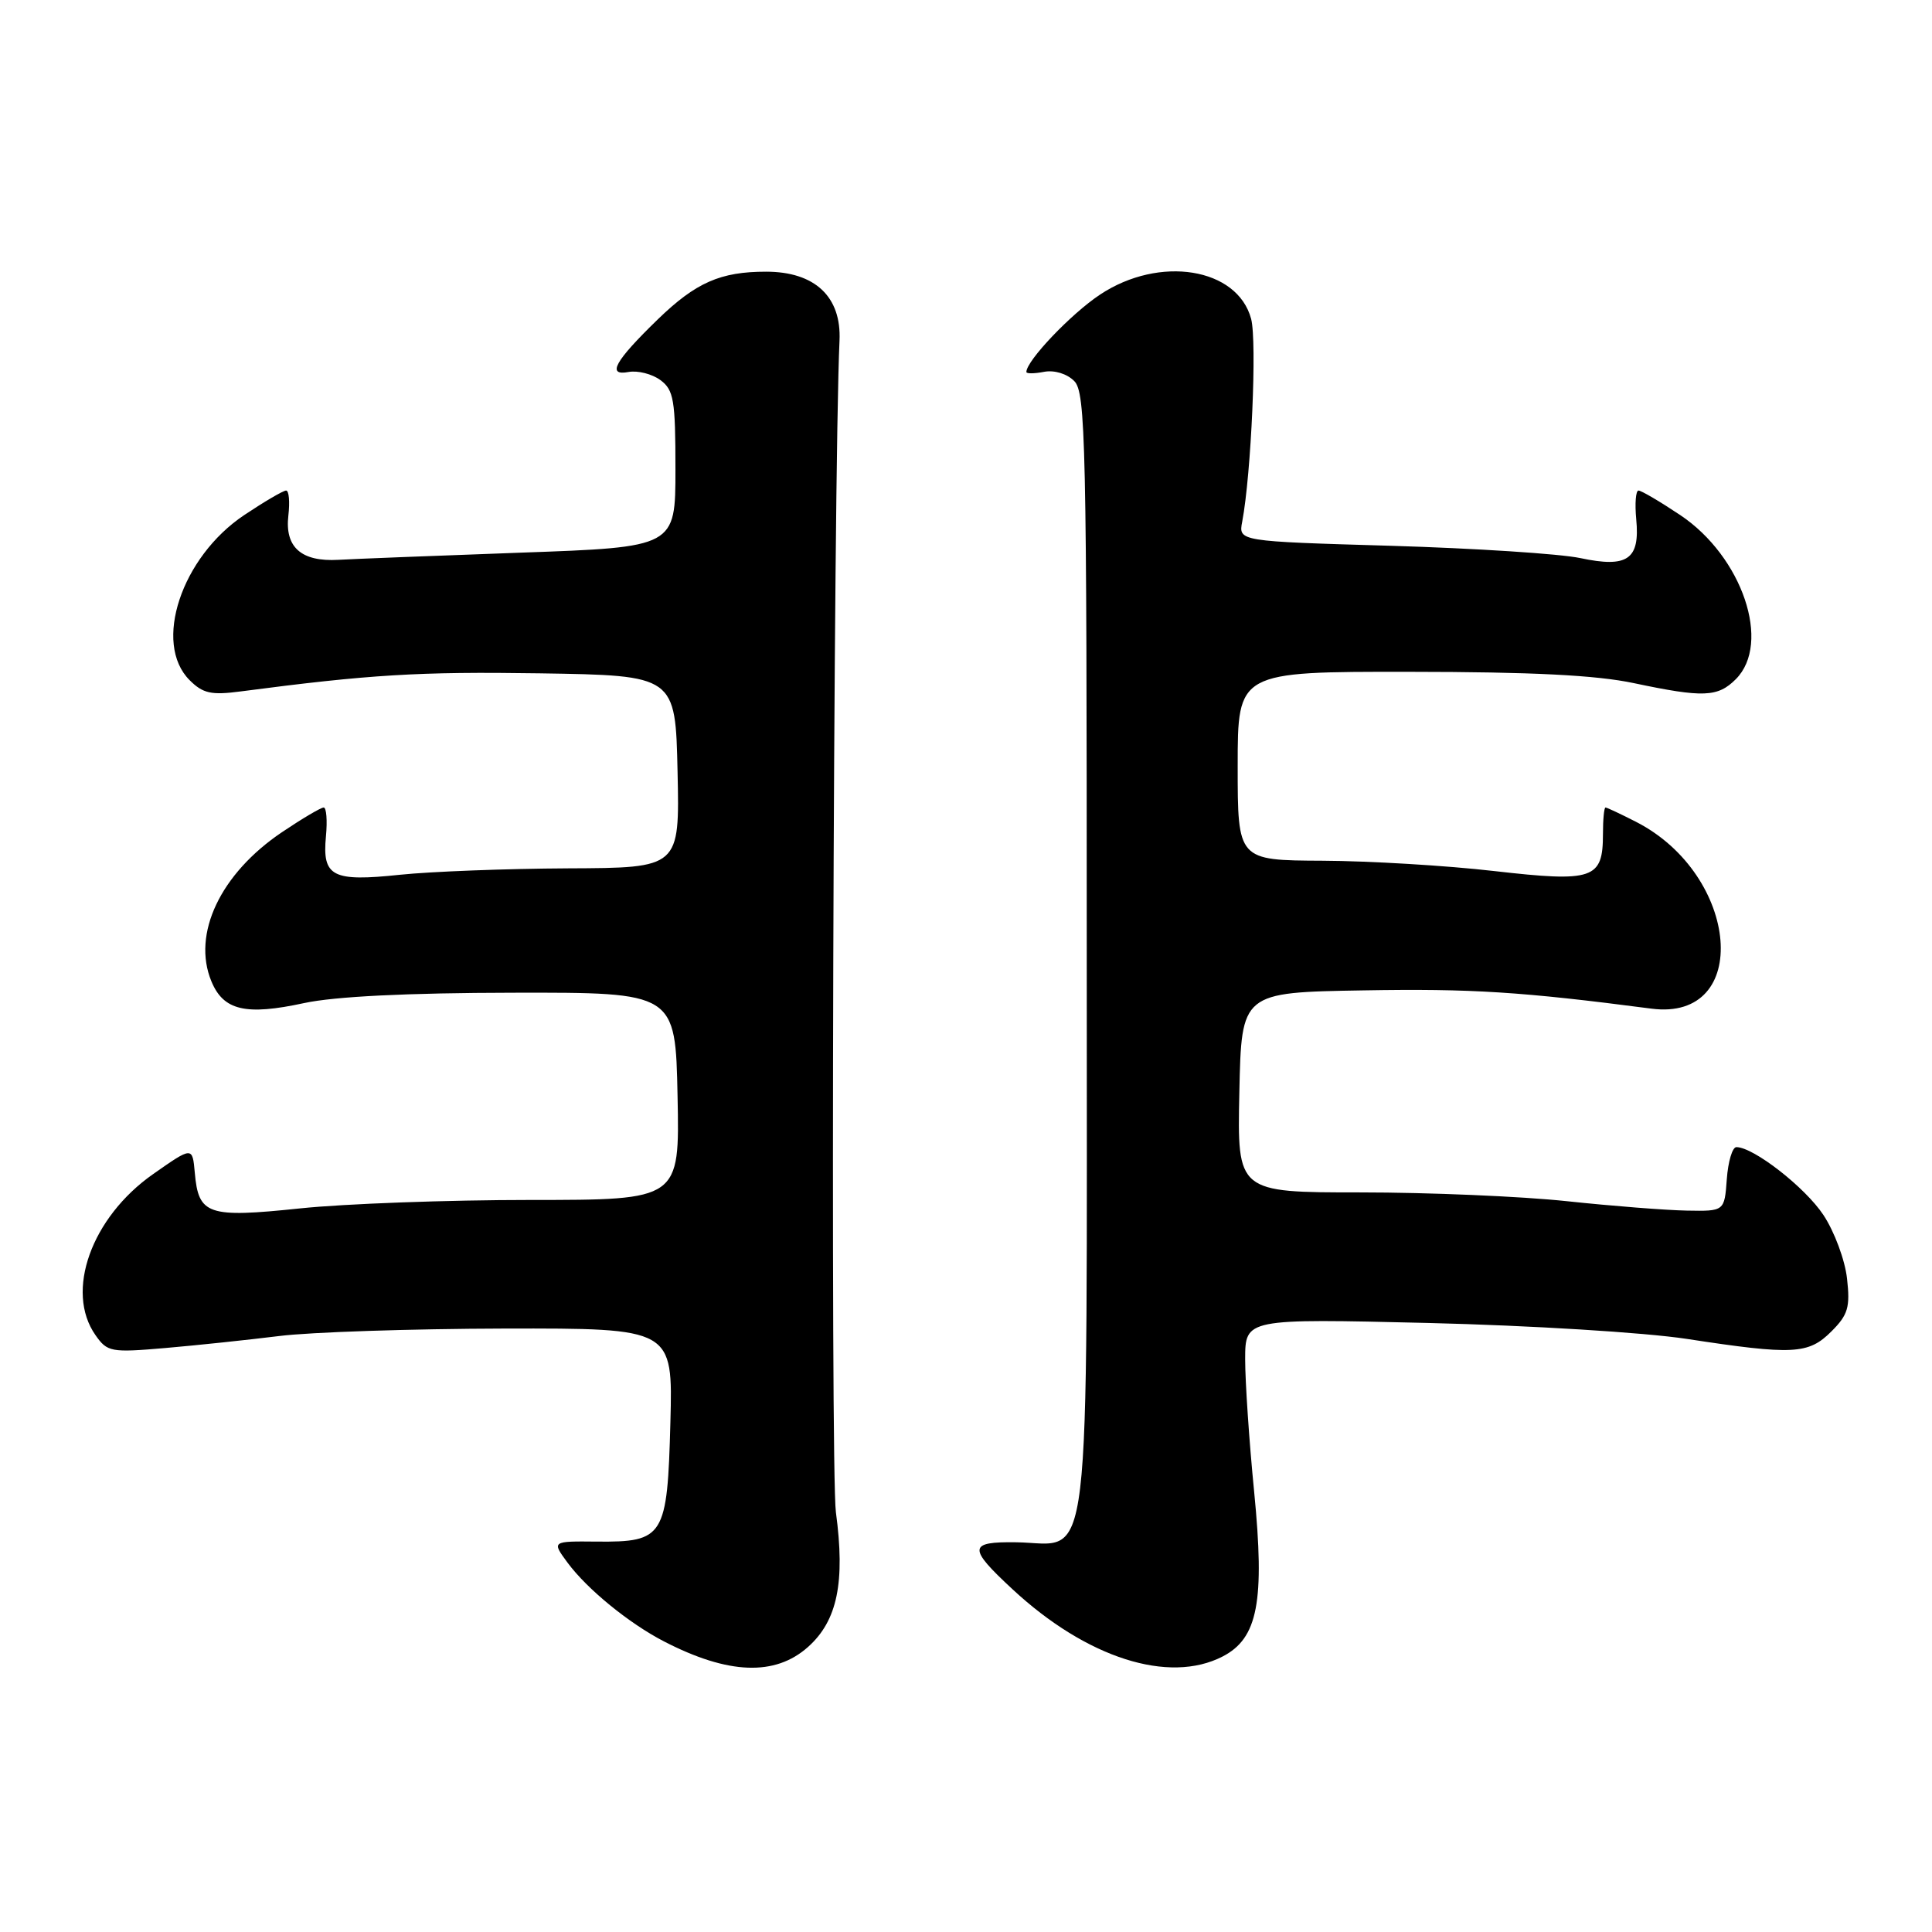 <?xml version="1.0" encoding="UTF-8" standalone="no"?>
<!DOCTYPE svg PUBLIC "-//W3C//DTD SVG 1.1//EN" "http://www.w3.org/Graphics/SVG/1.1/DTD/svg11.dtd" >
<svg xmlns="http://www.w3.org/2000/svg" xmlns:xlink="http://www.w3.org/1999/xlink" version="1.1" viewBox="0 0 256 256">
 <g >
 <path fill="currentColor"
d=" M 107.08 218.22 C 110.96 214.75 112.01 209.65 110.76 200.37 C 110.02 194.81 110.42 62.84 111.24 45.14 C 111.51 39.32 107.98 36.00 101.51 36.00 C 95.46 36.00 92.21 37.43 87.17 42.31 C 81.46 47.85 80.35 49.84 83.29 49.29 C 84.51 49.07 86.40 49.55 87.50 50.36 C 89.28 51.67 89.50 53.00 89.50 62.17 C 89.50 72.50 89.50 72.50 69.00 73.23 C 57.72 73.64 46.85 74.06 44.84 74.18 C 39.92 74.46 37.72 72.51 38.21 68.31 C 38.42 66.49 38.29 65.00 37.91 65.00 C 37.53 65.00 35.04 66.46 32.36 68.25 C 24.03 73.82 20.24 85.24 25.12 90.12 C 26.89 91.89 27.99 92.13 31.87 91.62 C 49.03 89.37 55.48 88.98 71.50 89.22 C 89.50 89.50 89.50 89.50 89.78 102.25 C 90.06 115.00 90.06 115.00 75.28 115.06 C 67.15 115.10 57.12 115.48 53.00 115.91 C 44.02 116.86 42.68 116.16 43.19 110.81 C 43.39 108.71 43.25 107.00 42.89 107.00 C 42.52 107.00 40.05 108.46 37.39 110.25 C 29.21 115.75 25.41 123.75 28.01 130.03 C 29.61 133.90 32.56 134.59 40.31 132.91 C 44.35 132.04 53.96 131.56 68.00 131.54 C 89.50 131.50 89.50 131.50 89.78 145.25 C 90.06 159.00 90.06 159.00 70.28 159.00 C 59.40 159.00 45.66 159.50 39.75 160.12 C 27.51 161.40 26.30 160.98 25.81 155.38 C 25.50 151.92 25.50 151.92 20.28 155.58 C 12.10 161.32 8.59 171.12 12.65 176.91 C 14.22 179.15 14.69 179.24 21.90 178.62 C 26.08 178.26 32.88 177.54 37.00 177.03 C 41.12 176.51 54.55 176.07 66.83 176.04 C 89.16 176.00 89.16 176.00 88.83 188.47 C 88.43 203.64 87.99 204.35 79.10 204.27 C 73.10 204.21 73.10 204.21 75.21 207.07 C 77.80 210.57 83.33 215.09 87.99 217.50 C 96.49 221.89 102.71 222.13 107.08 218.22 Z  M 162.01 219.49 C 166.68 217.08 167.61 212.21 166.18 197.65 C 165.52 190.97 164.99 183.07 164.99 180.11 C 165.00 174.72 165.00 174.72 189.25 175.30 C 202.77 175.63 217.92 176.56 223.50 177.41 C 237.62 179.57 239.63 179.46 242.67 176.42 C 244.88 174.22 245.17 173.21 244.74 169.41 C 244.47 166.96 243.06 163.17 241.61 160.99 C 239.19 157.33 232.35 152.00 230.08 152.00 C 229.55 152.00 228.98 153.91 228.81 156.25 C 228.50 160.50 228.50 160.50 223.50 160.41 C 220.75 160.36 213.58 159.80 207.58 159.16 C 201.57 158.52 189.29 158.00 180.30 158.00 C 163.94 158.00 163.94 158.00 164.22 144.75 C 164.50 131.50 164.50 131.50 180.68 131.23 C 194.96 130.98 201.63 131.41 218.82 133.65 C 232.15 135.39 230.56 115.96 216.79 108.90 C 214.75 107.86 212.93 107.00 212.74 107.00 C 212.55 107.00 212.40 108.58 212.40 110.51 C 212.40 116.49 211.14 116.92 198.00 115.42 C 191.68 114.69 181.44 114.08 175.25 114.05 C 164.00 114.00 164.00 114.00 164.00 101.50 C 164.00 89.00 164.00 89.00 186.75 89.02 C 202.98 89.03 211.51 89.46 216.50 90.52 C 225.69 92.46 227.61 92.39 230.00 90.00 C 234.76 85.24 230.87 73.75 222.64 68.25 C 219.96 66.46 217.48 65.00 217.11 65.00 C 216.75 65.00 216.61 66.71 216.81 68.81 C 217.32 74.13 215.66 75.28 209.40 73.95 C 206.71 73.38 195.41 72.65 184.30 72.32 C 164.10 71.73 164.10 71.73 164.60 69.12 C 165.80 62.77 166.57 45.21 165.78 42.25 C 163.96 35.47 153.64 33.81 145.77 39.03 C 141.92 41.58 136.00 47.80 136.00 49.29 C 136.00 49.53 137.05 49.52 138.34 49.27 C 139.71 49.01 141.38 49.52 142.34 50.49 C 143.86 52.00 144.00 58.55 144.00 125.96 C 144.00 211.12 144.79 204.50 134.65 204.36 C 128.29 204.27 128.22 205.08 134.17 210.59 C 143.98 219.70 154.88 223.18 162.01 219.49 Z "/>
</g>
</svg>